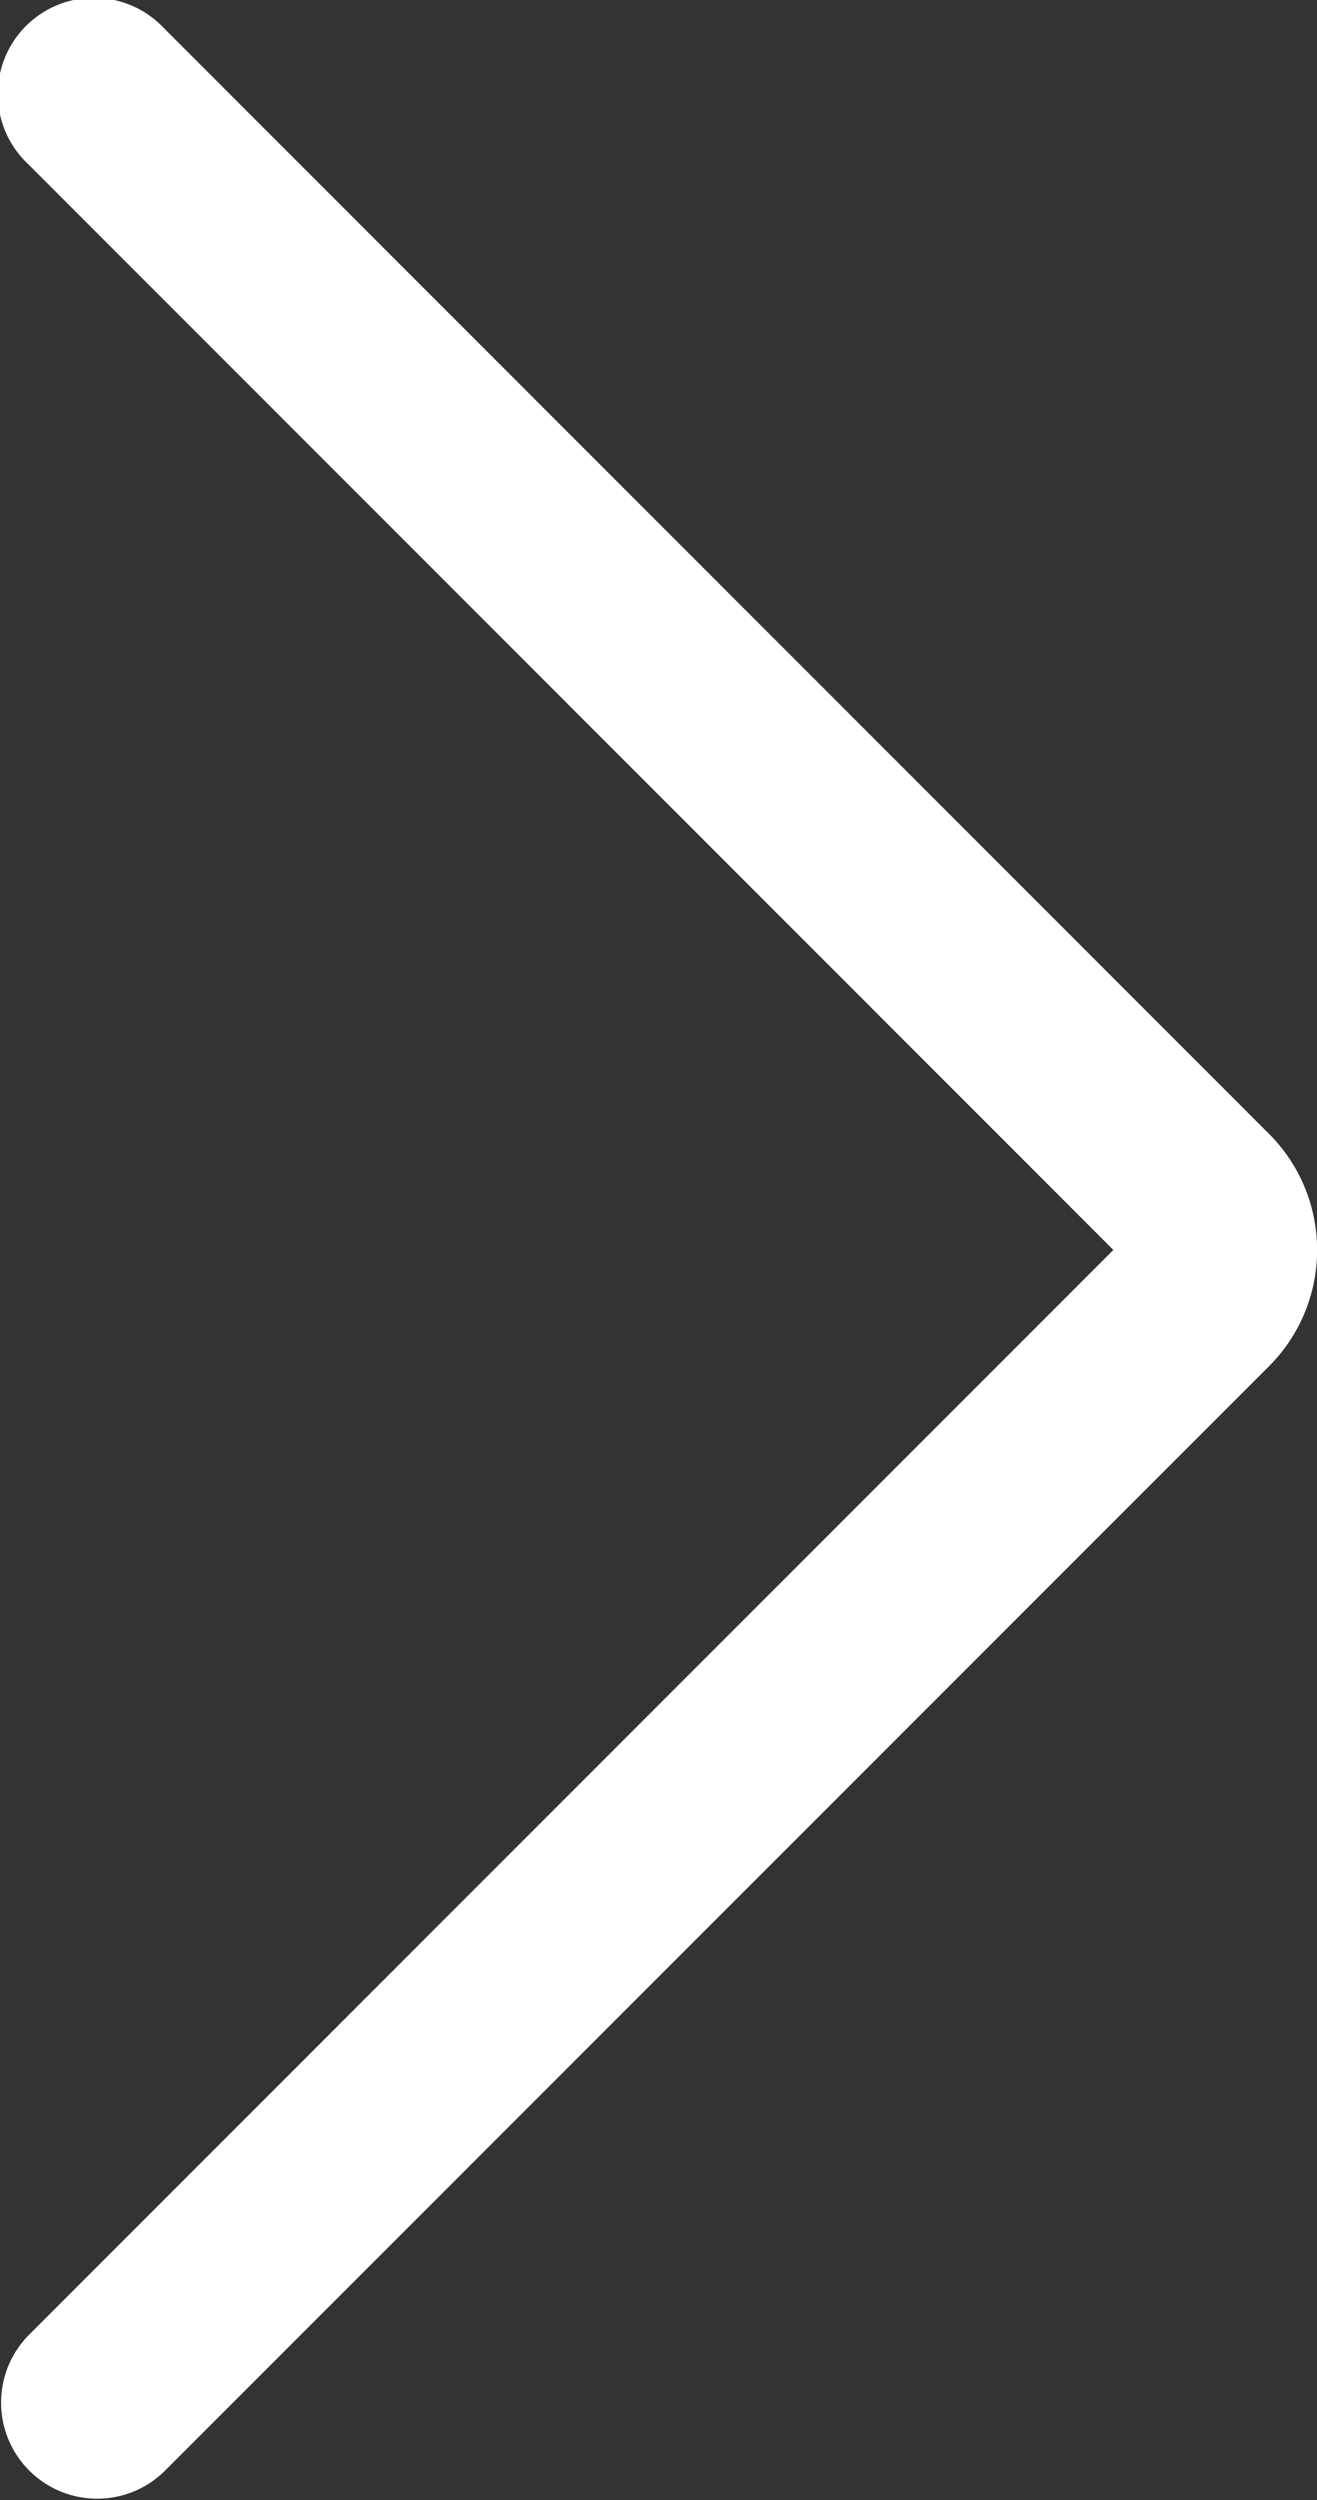 <svg xmlns="http://www.w3.org/2000/svg" width="13.705" height="26.001" viewBox="0 0 13.705 26.001"><rect x="0" y="0" width="13.705" height="26.001" fill="#333333" stroke="none"/><path d="M27,35a1.707,1.707,0,0,1-1.209-.5L14.293,23a1,1,0,0,1,1.414-1.414L27,32.88,38.293,21.587A1,1,0,1,1,39.707,23l-11.5,11.5A1.705,1.705,0,0,1,27,35Z" transform="translate(-21.294 40) rotate(-90)" fill="#fff"/></svg>